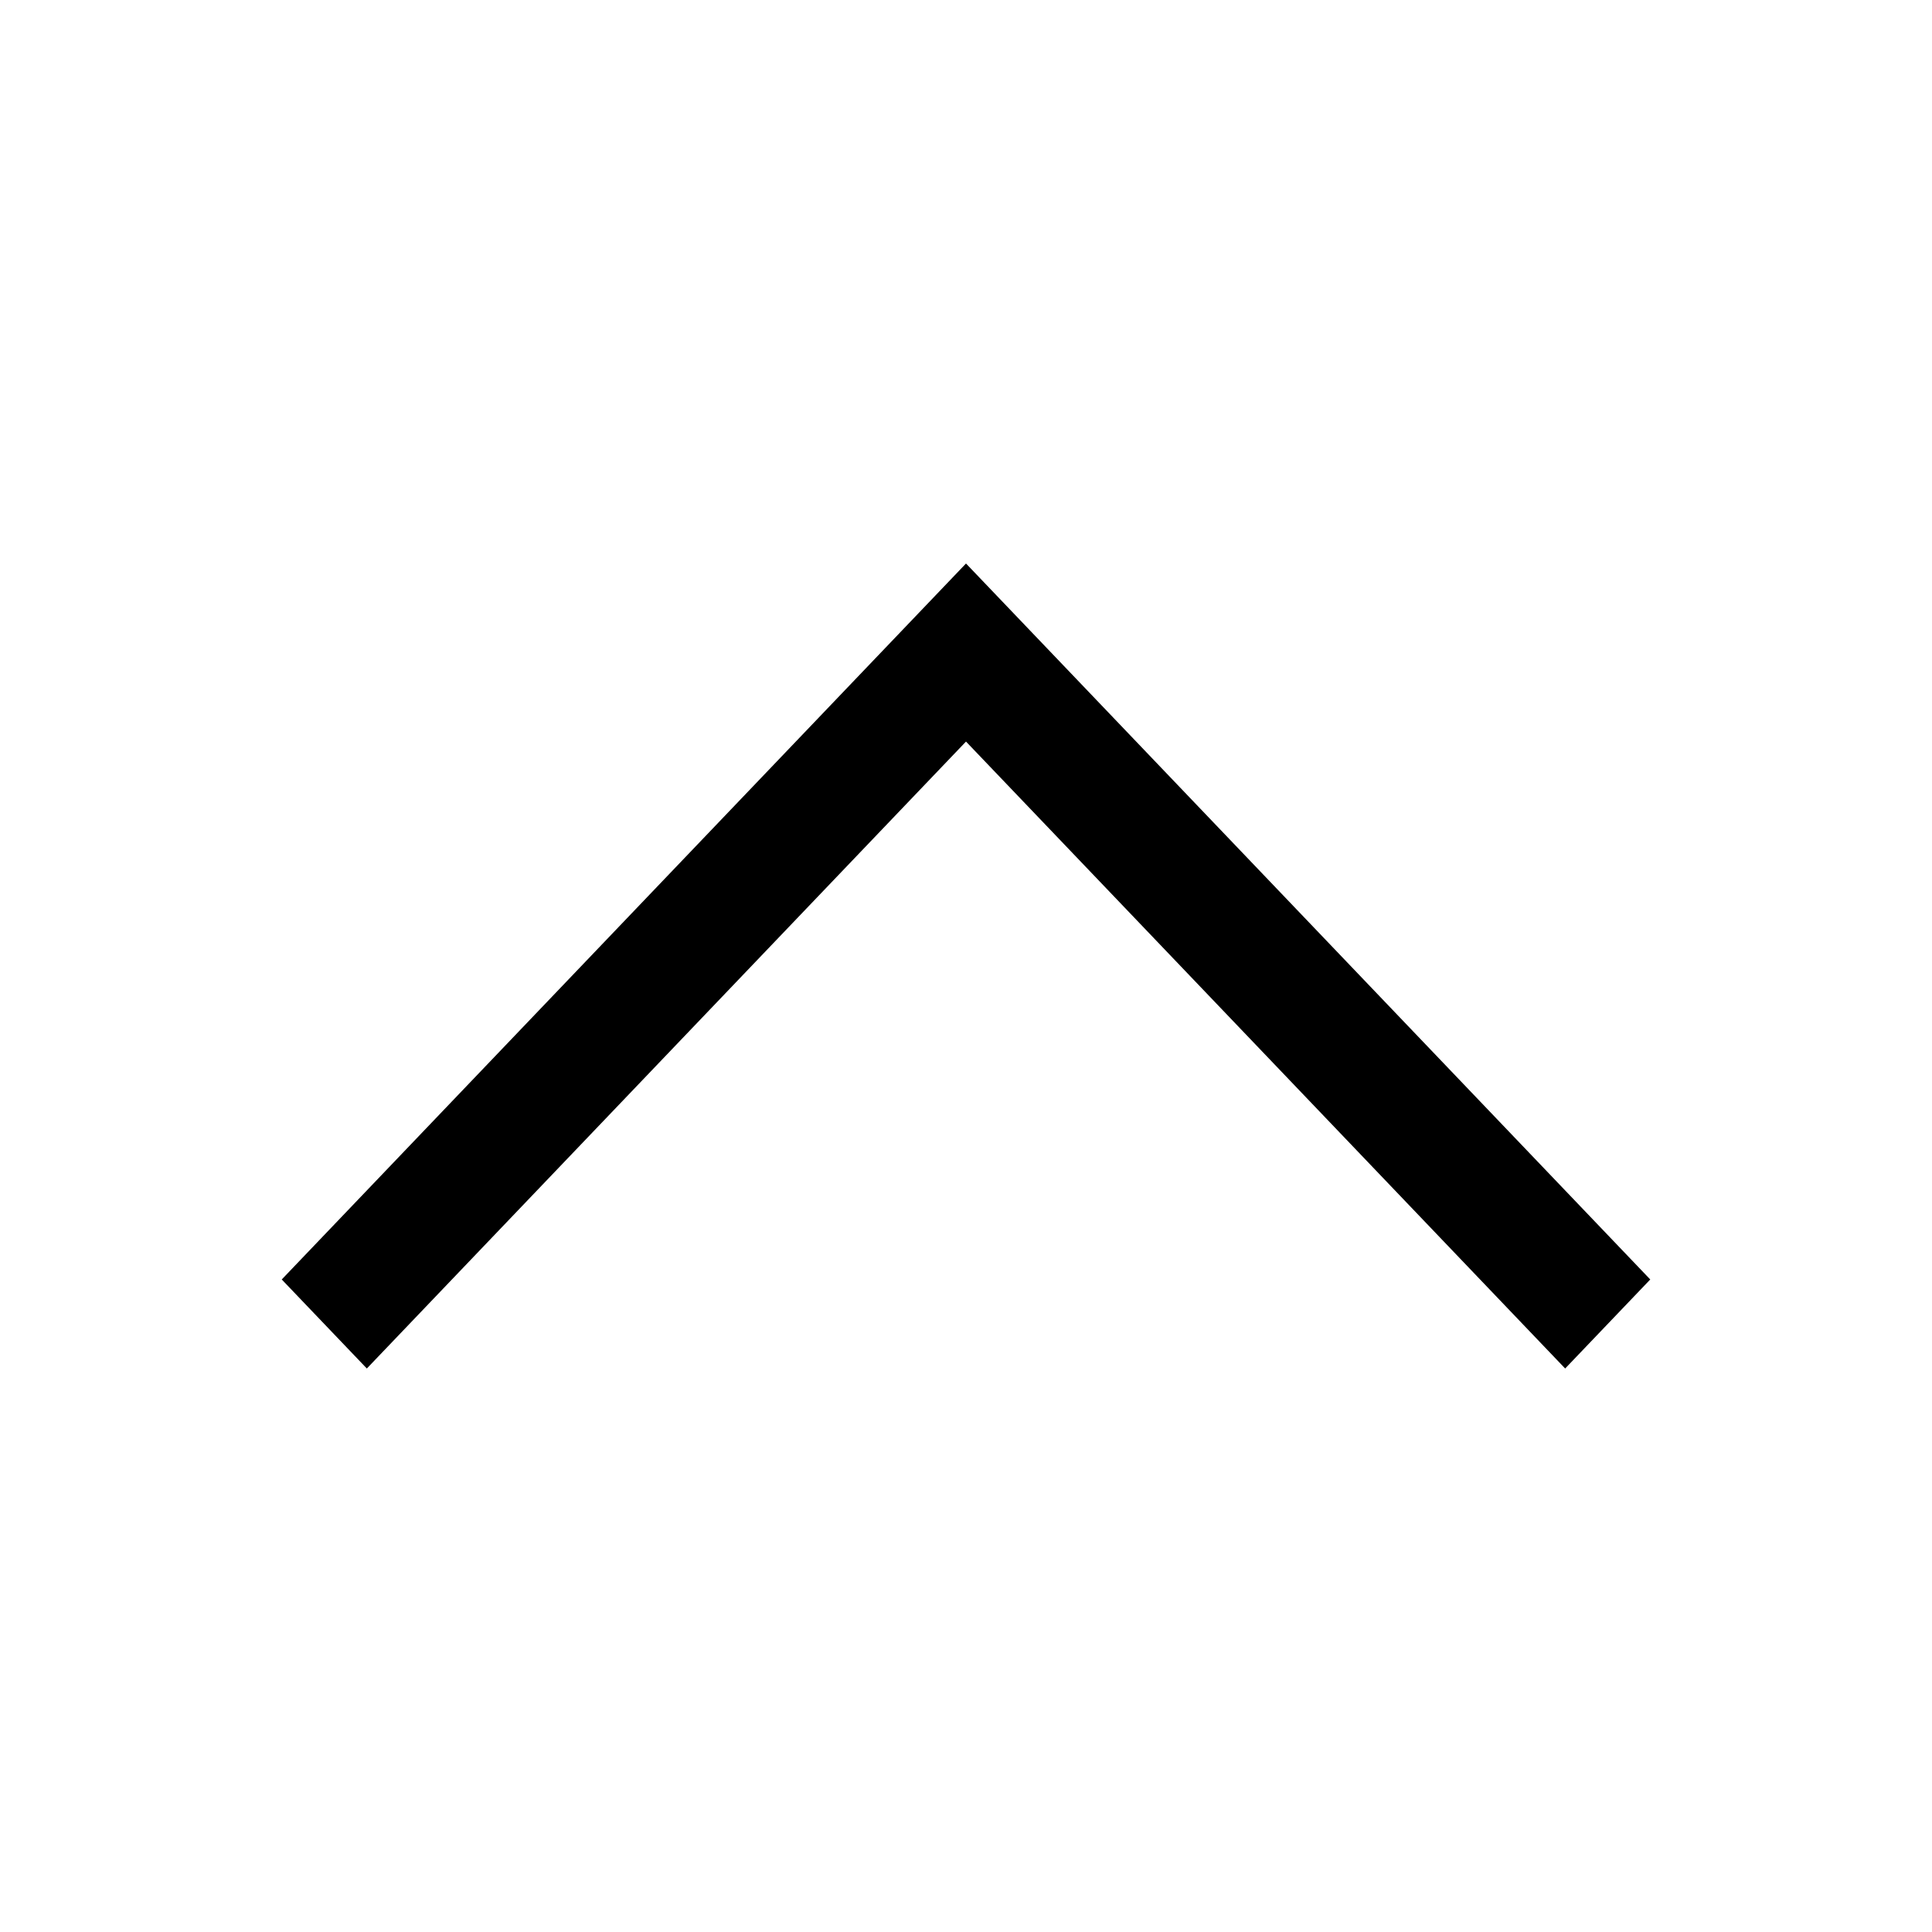<svg width="24" height="24" viewBox="0 0 24 24" fill="none" xmlns="http://www.w3.org/2000/svg">
<path fill-rule="evenodd" clip-rule="evenodd" d="M20.5 15.894L19.443 17L12 9.212L4.557 17L3.5 15.894L12 7L20.5 15.894Z" fill="black"/>
</svg>
